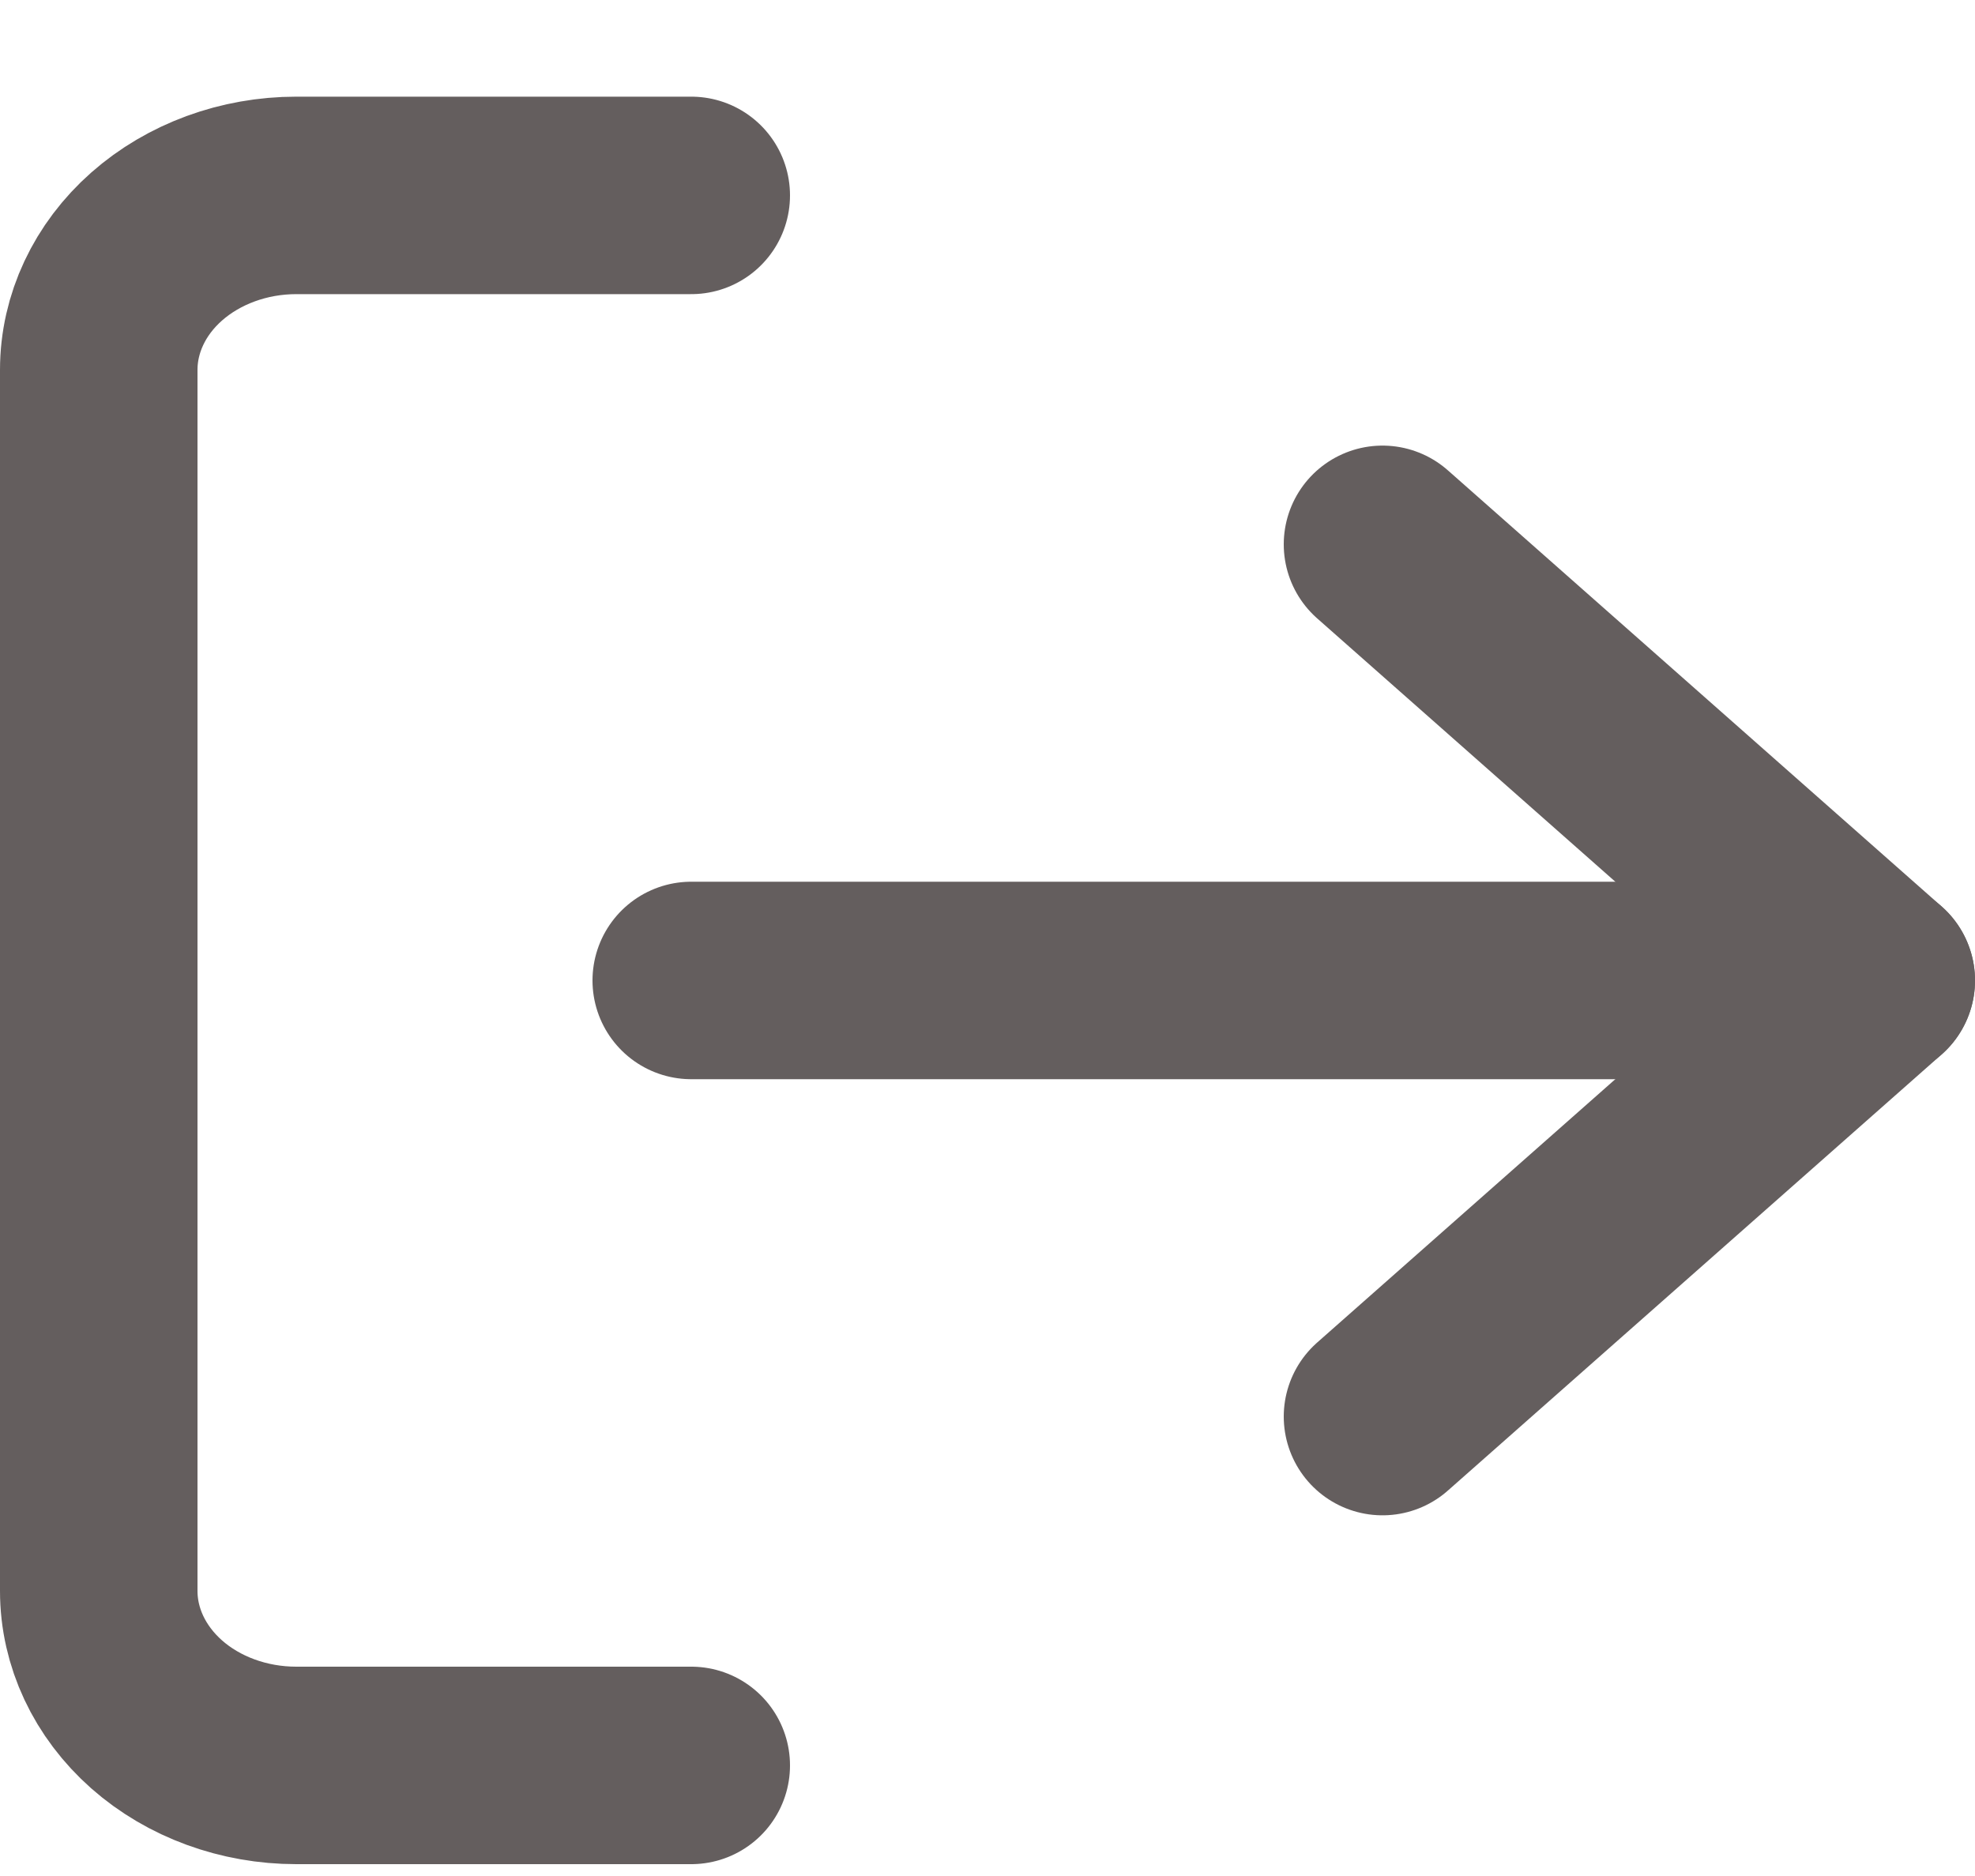 <svg width="20" height="19" viewBox="0 0 20 19" fill="none" xmlns="http://www.w3.org/2000/svg">
<path d="M7 17.88H3C2.47 17.88 1.961 17.694 1.586 17.363C1.211 17.031 1 16.582 1 16.113V3.746C1 3.278 1.211 2.828 1.586 2.497C1.961 2.166 2.47 1.979 3 1.979H7" stroke="#645E5E" stroke-width="2" stroke-linecap="round" stroke-linejoin="round"/>
<path d="M14 14.347L19 9.93L14 5.513" stroke="#645E5E" stroke-width="2" stroke-linecap="round" stroke-linejoin="round"/>
<path d="M19 9.93H7" stroke="#645E5E" stroke-width="2" stroke-linecap="round" stroke-linejoin="round"/>
</svg>
